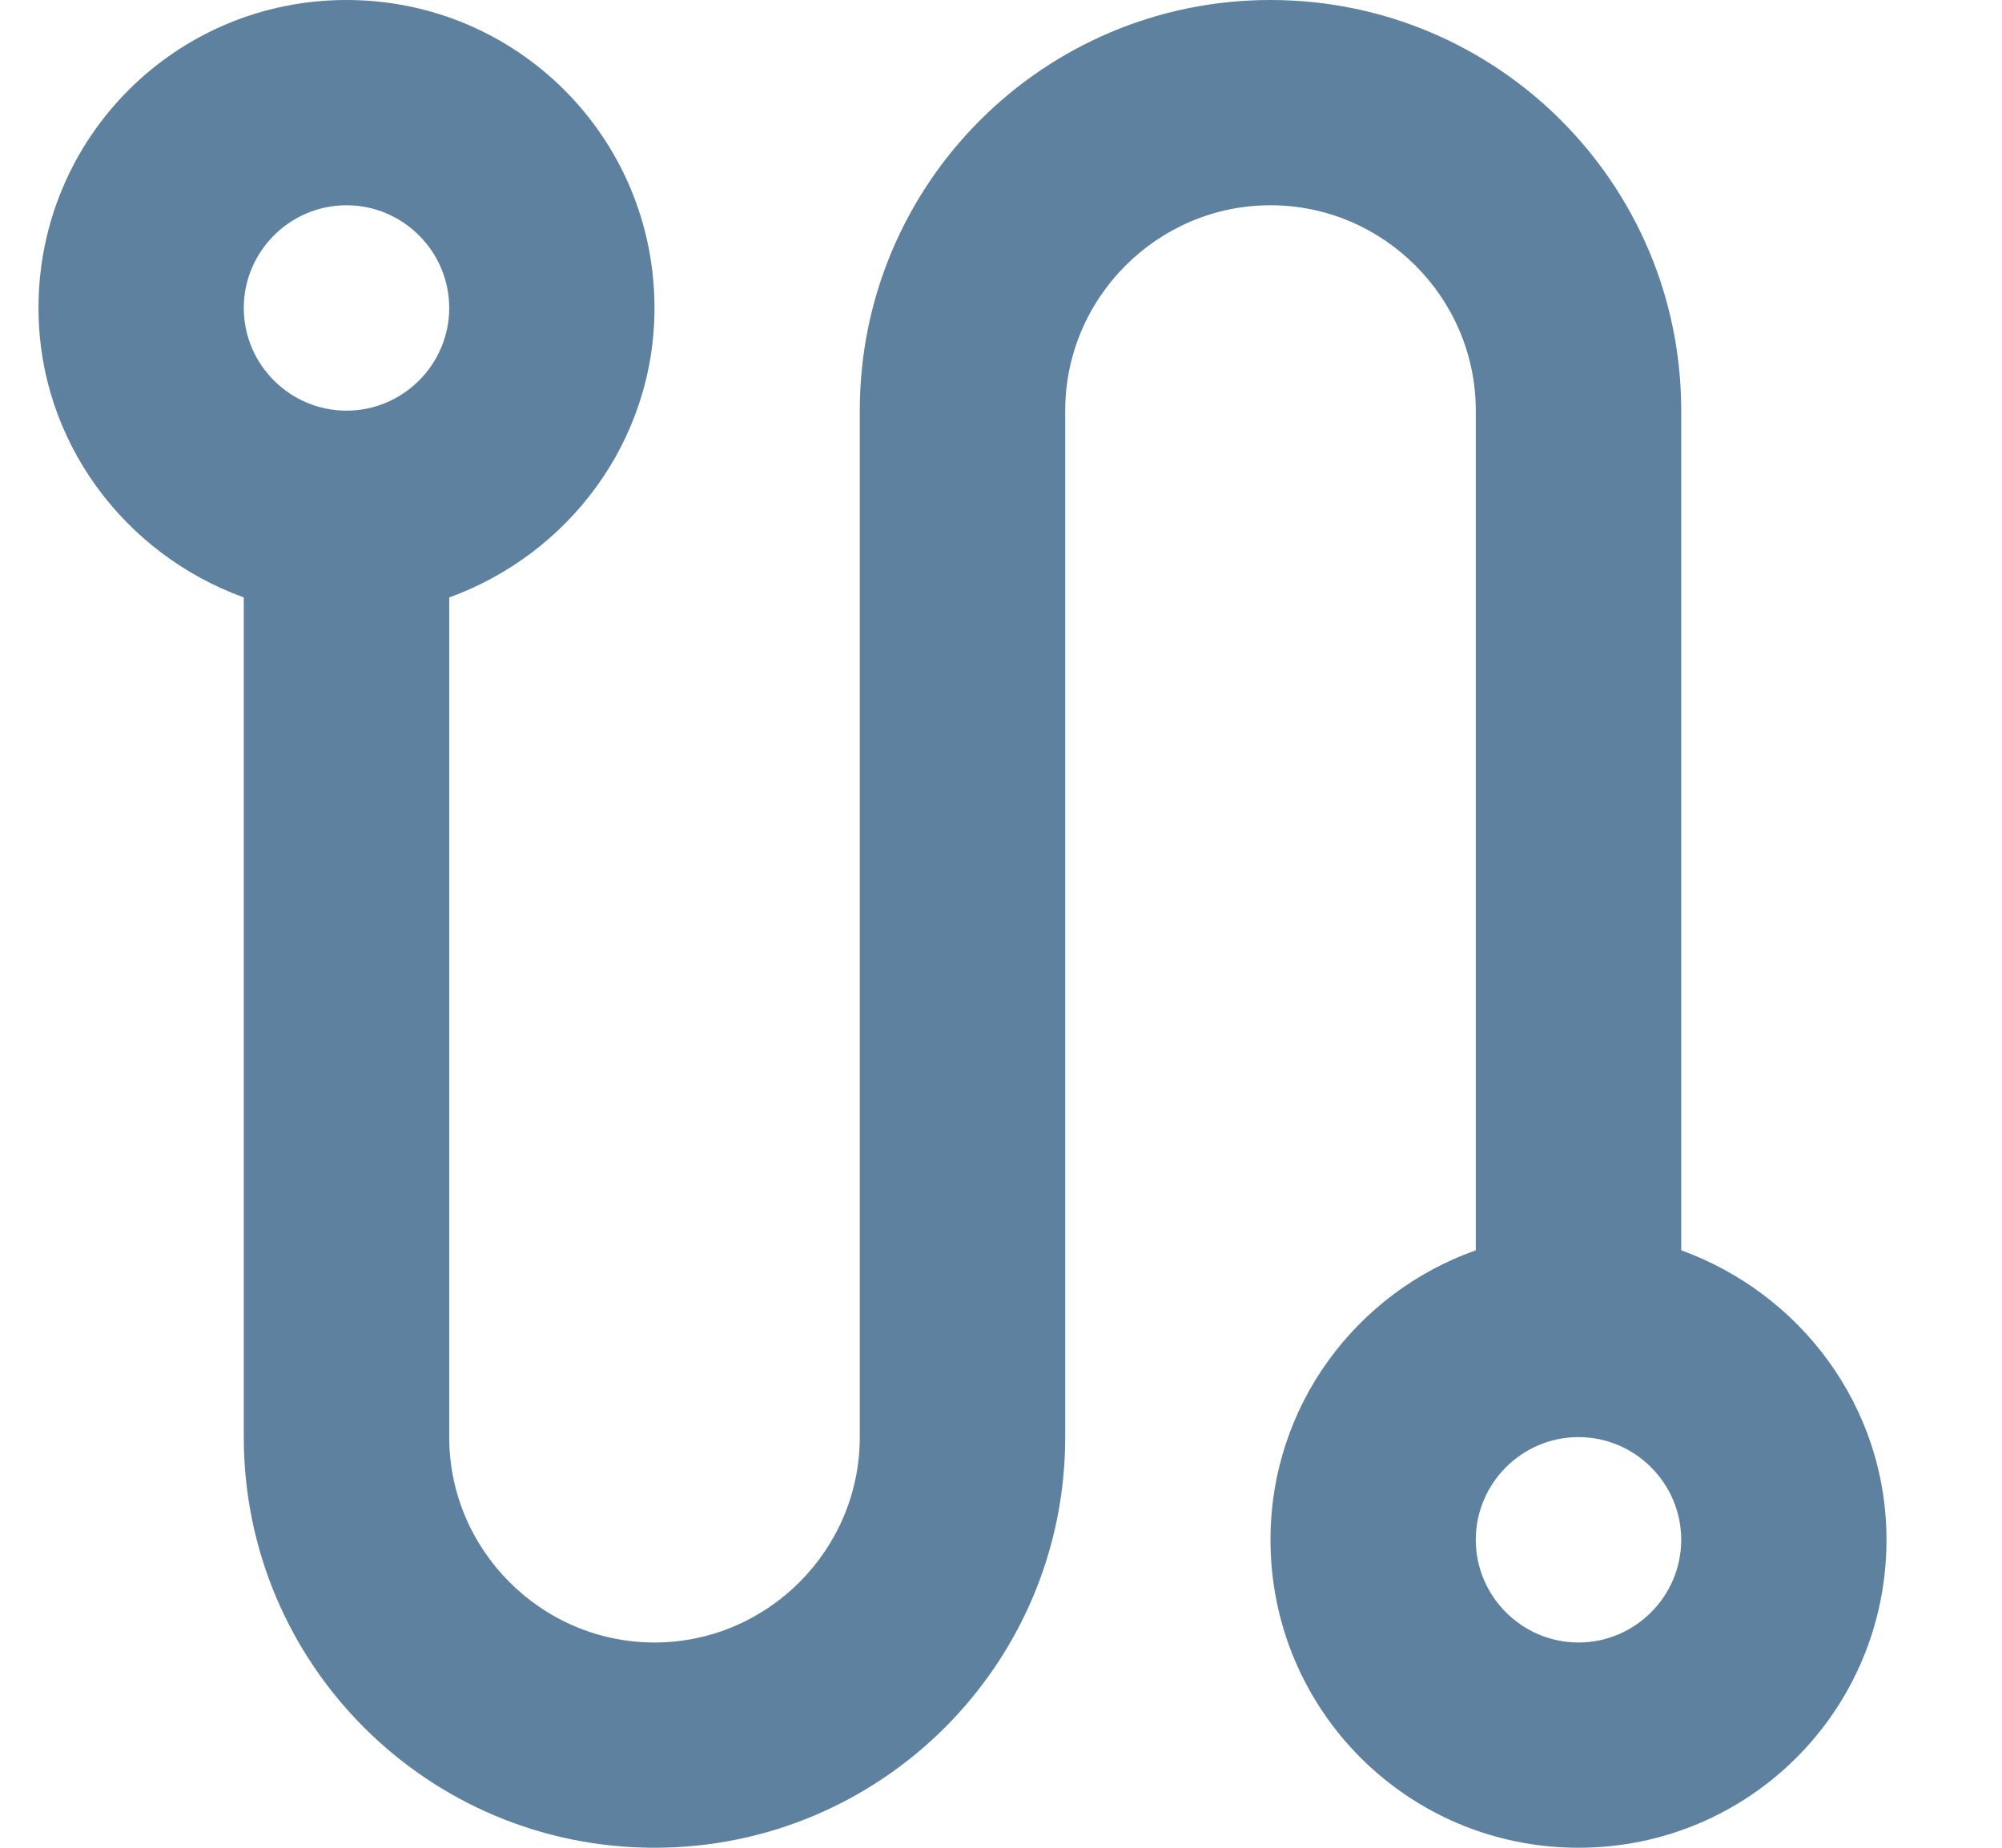 <svg width="13" height="12" viewBox="0 0 13 12" fill="none" xmlns="http://www.w3.org/2000/svg">
<path d="M10.917 8.12V2.667C10.917 1.193 9.723 0 8.25 0C6.777 0 5.583 1.193 5.583 2.667V9.333C5.583 10.067 4.983 10.667 4.25 10.667C3.517 10.667 2.917 10.067 2.917 9.333V3.88C3.69 3.6 4.25 2.867 4.25 2C4.25 0.893 3.357 0 2.25 0C1.143 0 0.25 0.893 0.25 2C0.25 2.867 0.81 3.6 1.583 3.88V9.333C1.583 10.807 2.777 12 4.25 12C5.723 12 6.917 10.807 6.917 9.333V2.667C6.917 1.933 7.517 1.333 8.25 1.333C8.983 1.333 9.583 1.933 9.583 2.667V8.12C8.81 8.393 8.25 9.127 8.25 10C8.25 11.107 9.143 12 10.25 12C11.357 12 12.25 11.107 12.25 10C12.25 9.133 11.69 8.4 10.917 8.12ZM2.25 2.667C1.883 2.667 1.583 2.367 1.583 2C1.583 1.633 1.883 1.333 2.25 1.333C2.617 1.333 2.917 1.633 2.917 2C2.917 2.367 2.617 2.667 2.25 2.667ZM10.25 10.667C9.883 10.667 9.583 10.367 9.583 10C9.583 9.633 9.883 9.333 10.25 9.333C10.617 9.333 10.917 9.633 10.917 10C10.917 10.367 10.617 10.667 10.25 10.667Z" fill="#5E81A0"/>
</svg>
